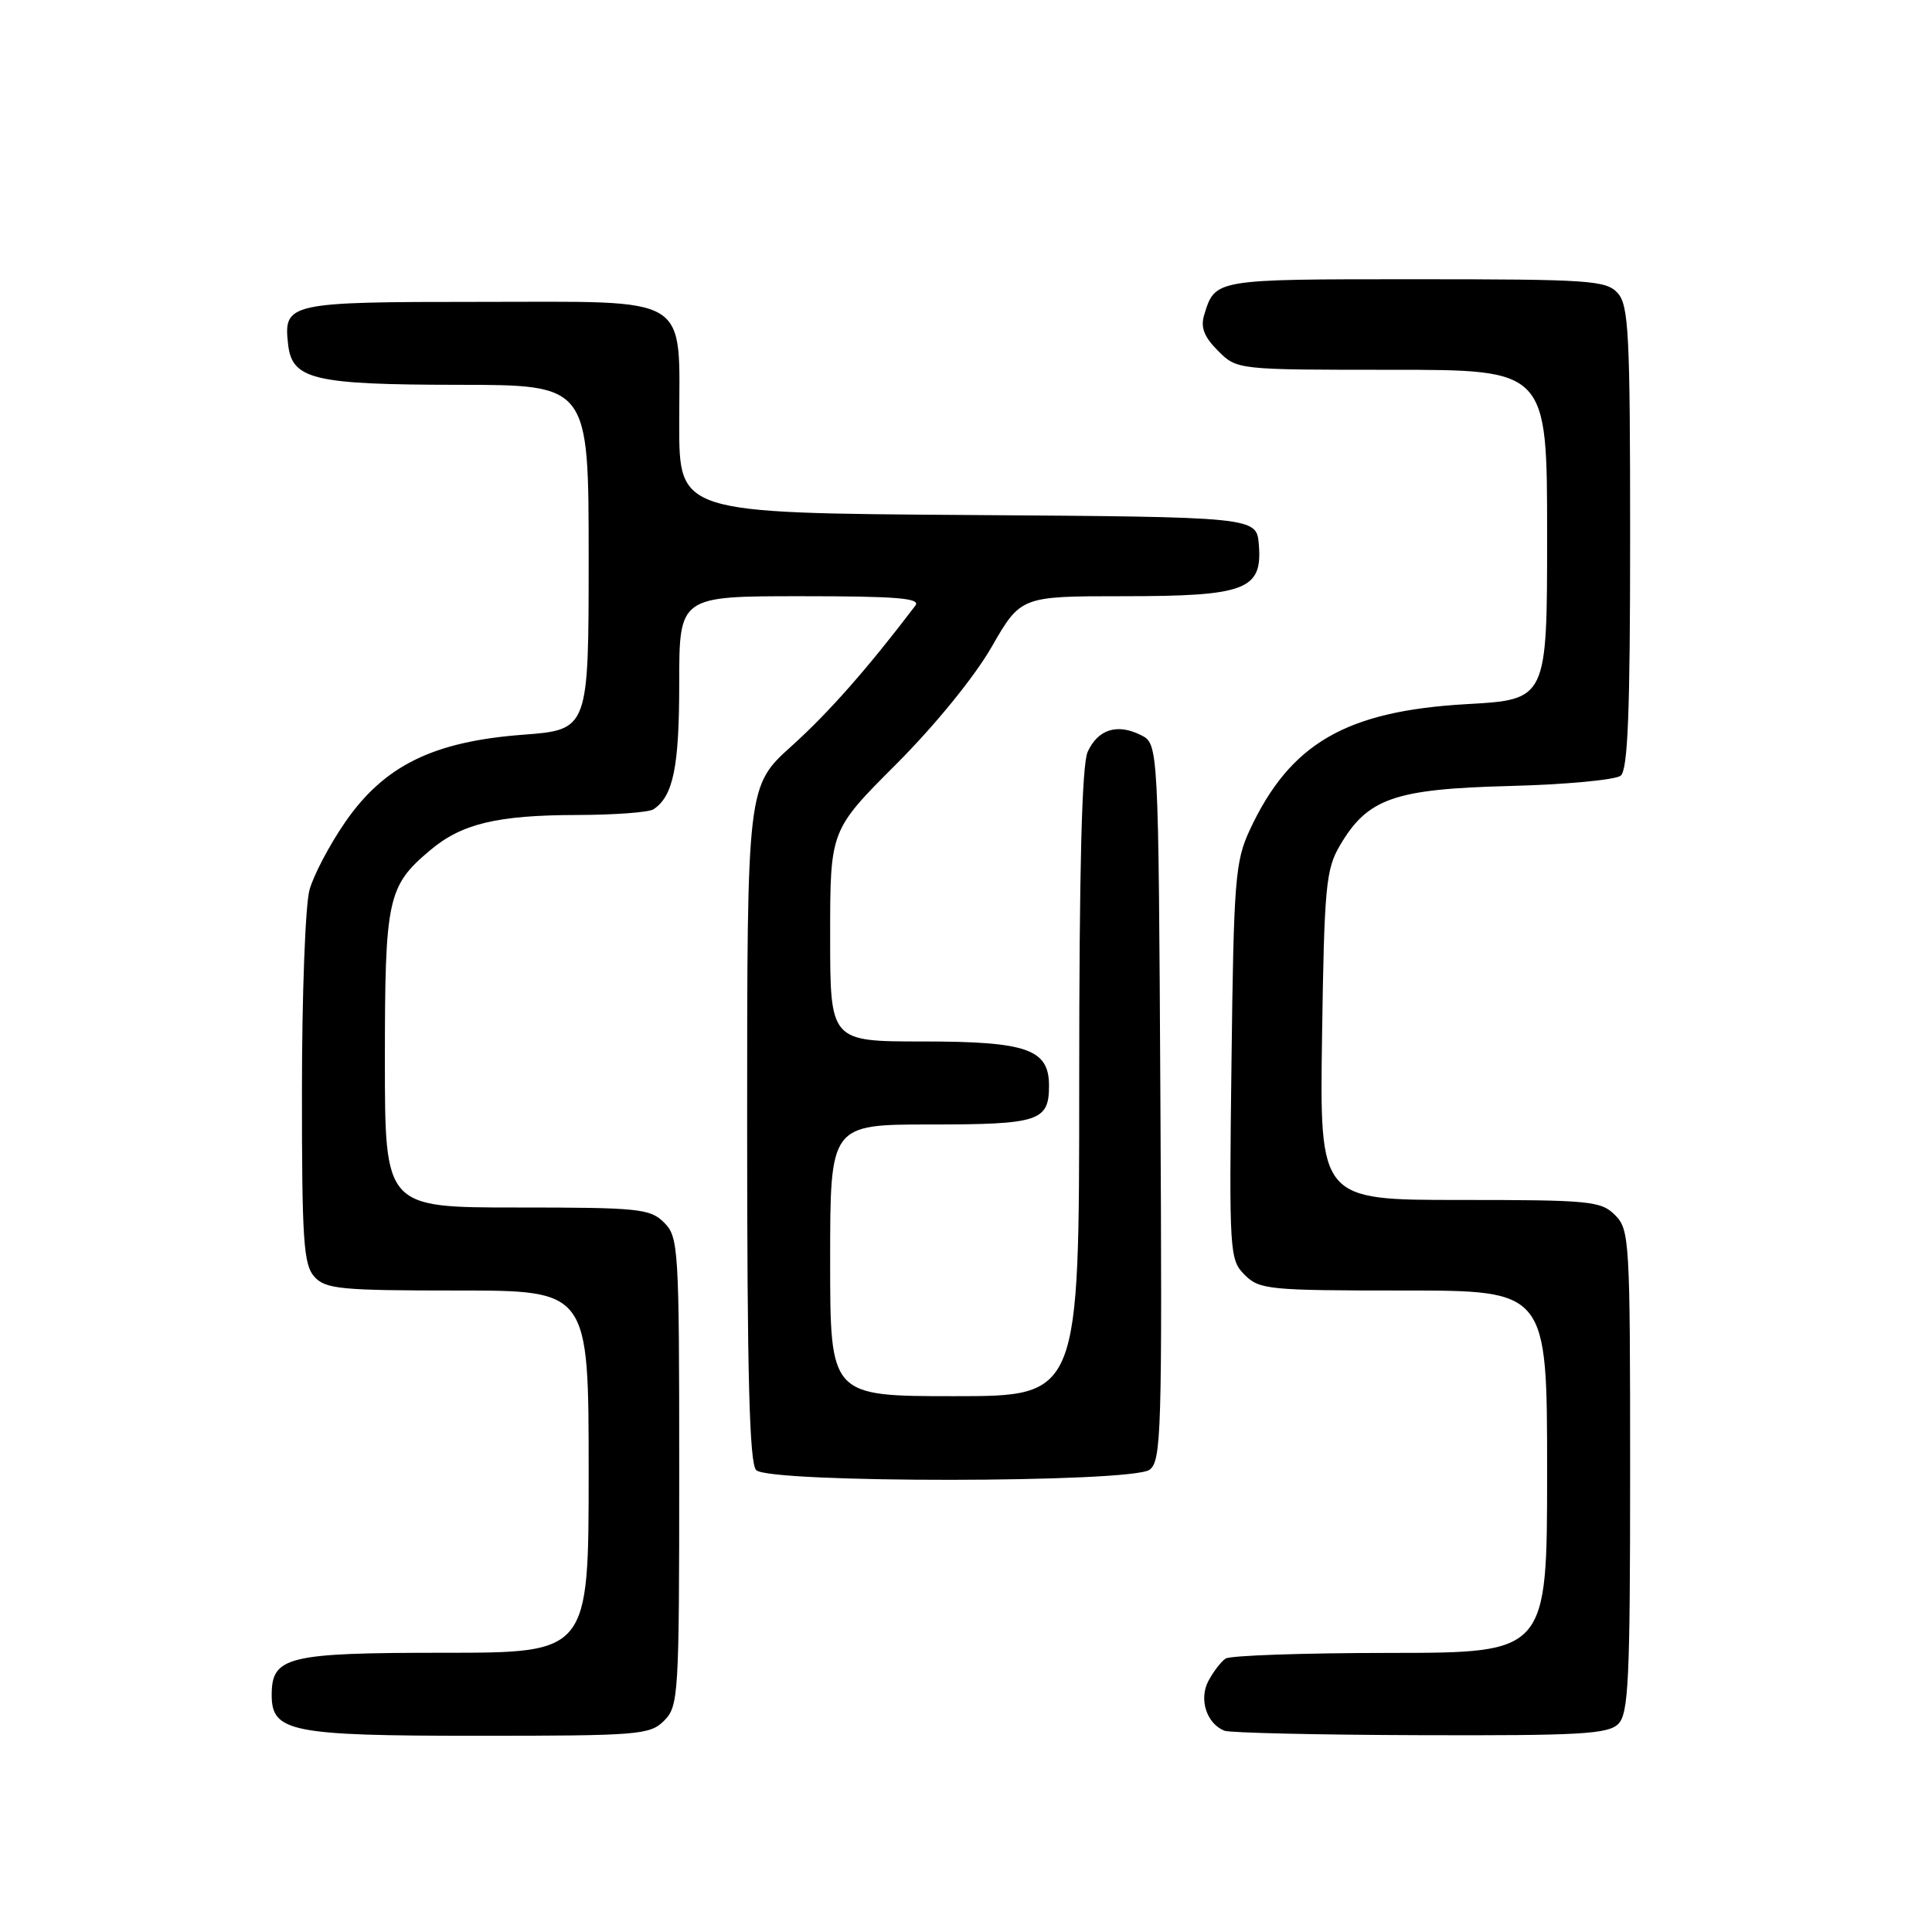 <?xml version="1.0" encoding="UTF-8" standalone="no"?>
<!DOCTYPE svg PUBLIC "-//W3C//DTD SVG 1.1//EN" "http://www.w3.org/Graphics/SVG/1.1/DTD/svg11.dtd" >
<svg xmlns="http://www.w3.org/2000/svg" xmlns:xlink="http://www.w3.org/1999/xlink" version="1.1" viewBox="0 0 256 256">
 <g >
 <path fill="currentColor"
d=" M 88.00 228.00 C 89.91 226.09 90.00 224.67 90.00 195.00 C 90.00 165.33 89.91 163.91 88.00 162.00 C 86.15 160.15 84.67 160.00 68.50 160.00 C 51.00 160.00 51.00 160.00 51.00 140.45 C 51.00 119.04 51.35 117.41 57.00 112.66 C 61.17 109.14 65.88 108.01 76.50 107.99 C 81.45 107.98 86.00 107.64 86.60 107.23 C 89.21 105.49 90.00 101.62 90.00 90.57 C 90.00 79.00 90.00 79.00 106.12 79.00 C 118.86 79.00 122.05 79.26 121.29 80.25 C 114.96 88.58 109.82 94.41 104.92 98.83 C 99.00 104.16 99.00 104.16 99.00 148.88 C 99.00 182.33 99.30 193.90 100.20 194.80 C 101.94 196.54 149.94 196.50 152.32 194.75 C 153.89 193.60 154.00 189.77 153.76 146.03 C 153.50 98.56 153.50 98.56 151.17 97.40 C 148.03 95.83 145.48 96.64 144.12 99.63 C 143.35 101.33 143.00 115.04 143.00 143.55 C 143.00 185.00 143.00 185.00 126.50 185.00 C 110.00 185.00 110.00 185.00 110.00 167.00 C 110.00 149.00 110.00 149.00 123.30 149.00 C 137.67 149.00 139.00 148.56 139.00 143.86 C 139.00 139.02 136.09 138.00 122.28 138.00 C 110.00 138.00 110.00 138.00 110.00 124.01 C 110.00 110.01 110.00 110.01 118.75 101.26 C 123.87 96.13 129.11 89.70 131.38 85.75 C 135.26 79.00 135.26 79.00 148.91 79.00 C 165.09 79.00 167.30 78.15 166.80 72.15 C 166.50 68.50 166.50 68.50 128.25 68.24 C 90.00 67.98 90.00 67.98 90.00 56.21 C 90.00 38.78 91.99 40.00 63.57 40.00 C 38.13 40.00 37.54 40.13 38.18 45.67 C 38.71 50.29 41.58 50.97 60.75 50.99 C 78.00 51.00 78.00 51.00 78.00 73.85 C 78.00 96.70 78.00 96.70 69.25 97.36 C 57.40 98.26 50.92 101.45 45.75 108.92 C 43.69 111.90 41.55 115.95 41.01 117.92 C 40.46 119.89 40.01 131.81 40.01 144.42 C 40.00 164.35 40.22 167.58 41.65 169.17 C 43.14 170.81 45.12 171.00 60.65 171.00 C 78.00 171.00 78.00 171.00 78.00 195.00 C 78.00 219.00 78.00 219.00 58.83 219.00 C 38.05 219.00 36.00 219.50 36.00 224.60 C 36.00 229.49 38.56 230.00 63.22 230.00 C 84.67 230.00 86.12 229.88 88.00 228.00 Z  M 214.43 228.43 C 215.79 227.07 216.00 222.62 216.00 194.93 C 216.00 164.33 215.92 162.92 214.00 161.00 C 212.14 159.14 210.67 159.00 193.43 159.00 C 174.86 159.00 174.86 159.00 175.18 137.25 C 175.47 117.51 175.69 115.18 177.54 112.04 C 181.21 105.78 184.73 104.55 200.00 104.15 C 207.43 103.96 214.06 103.34 214.75 102.78 C 215.70 102.00 216.00 94.43 216.00 71.21 C 216.00 44.18 215.81 40.45 214.35 38.83 C 212.83 37.15 210.63 37.00 187.47 37.00 C 160.86 37.00 161.02 36.97 159.56 41.73 C 159.06 43.38 159.54 44.63 161.39 46.48 C 163.91 49.00 163.91 49.00 184.45 49.00 C 205.00 49.00 205.00 49.00 205.00 70.85 C 205.00 92.70 205.00 92.70 194.36 93.30 C 178.33 94.21 170.94 98.50 165.59 110.00 C 163.67 114.14 163.47 116.61 163.18 140.68 C 162.86 166.05 162.92 166.92 164.93 168.93 C 166.88 170.88 168.11 171.00 186.00 171.00 C 205.00 171.00 205.00 171.00 205.00 195.00 C 205.00 219.00 205.00 219.00 184.25 219.02 C 172.84 219.02 163.00 219.36 162.40 219.77 C 161.79 220.17 160.77 221.51 160.11 222.75 C 158.84 225.17 159.88 228.38 162.24 229.33 C 162.93 229.61 174.61 229.88 188.18 229.92 C 209.35 229.99 213.08 229.78 214.43 228.43 Z "/>
</g>
</svg>